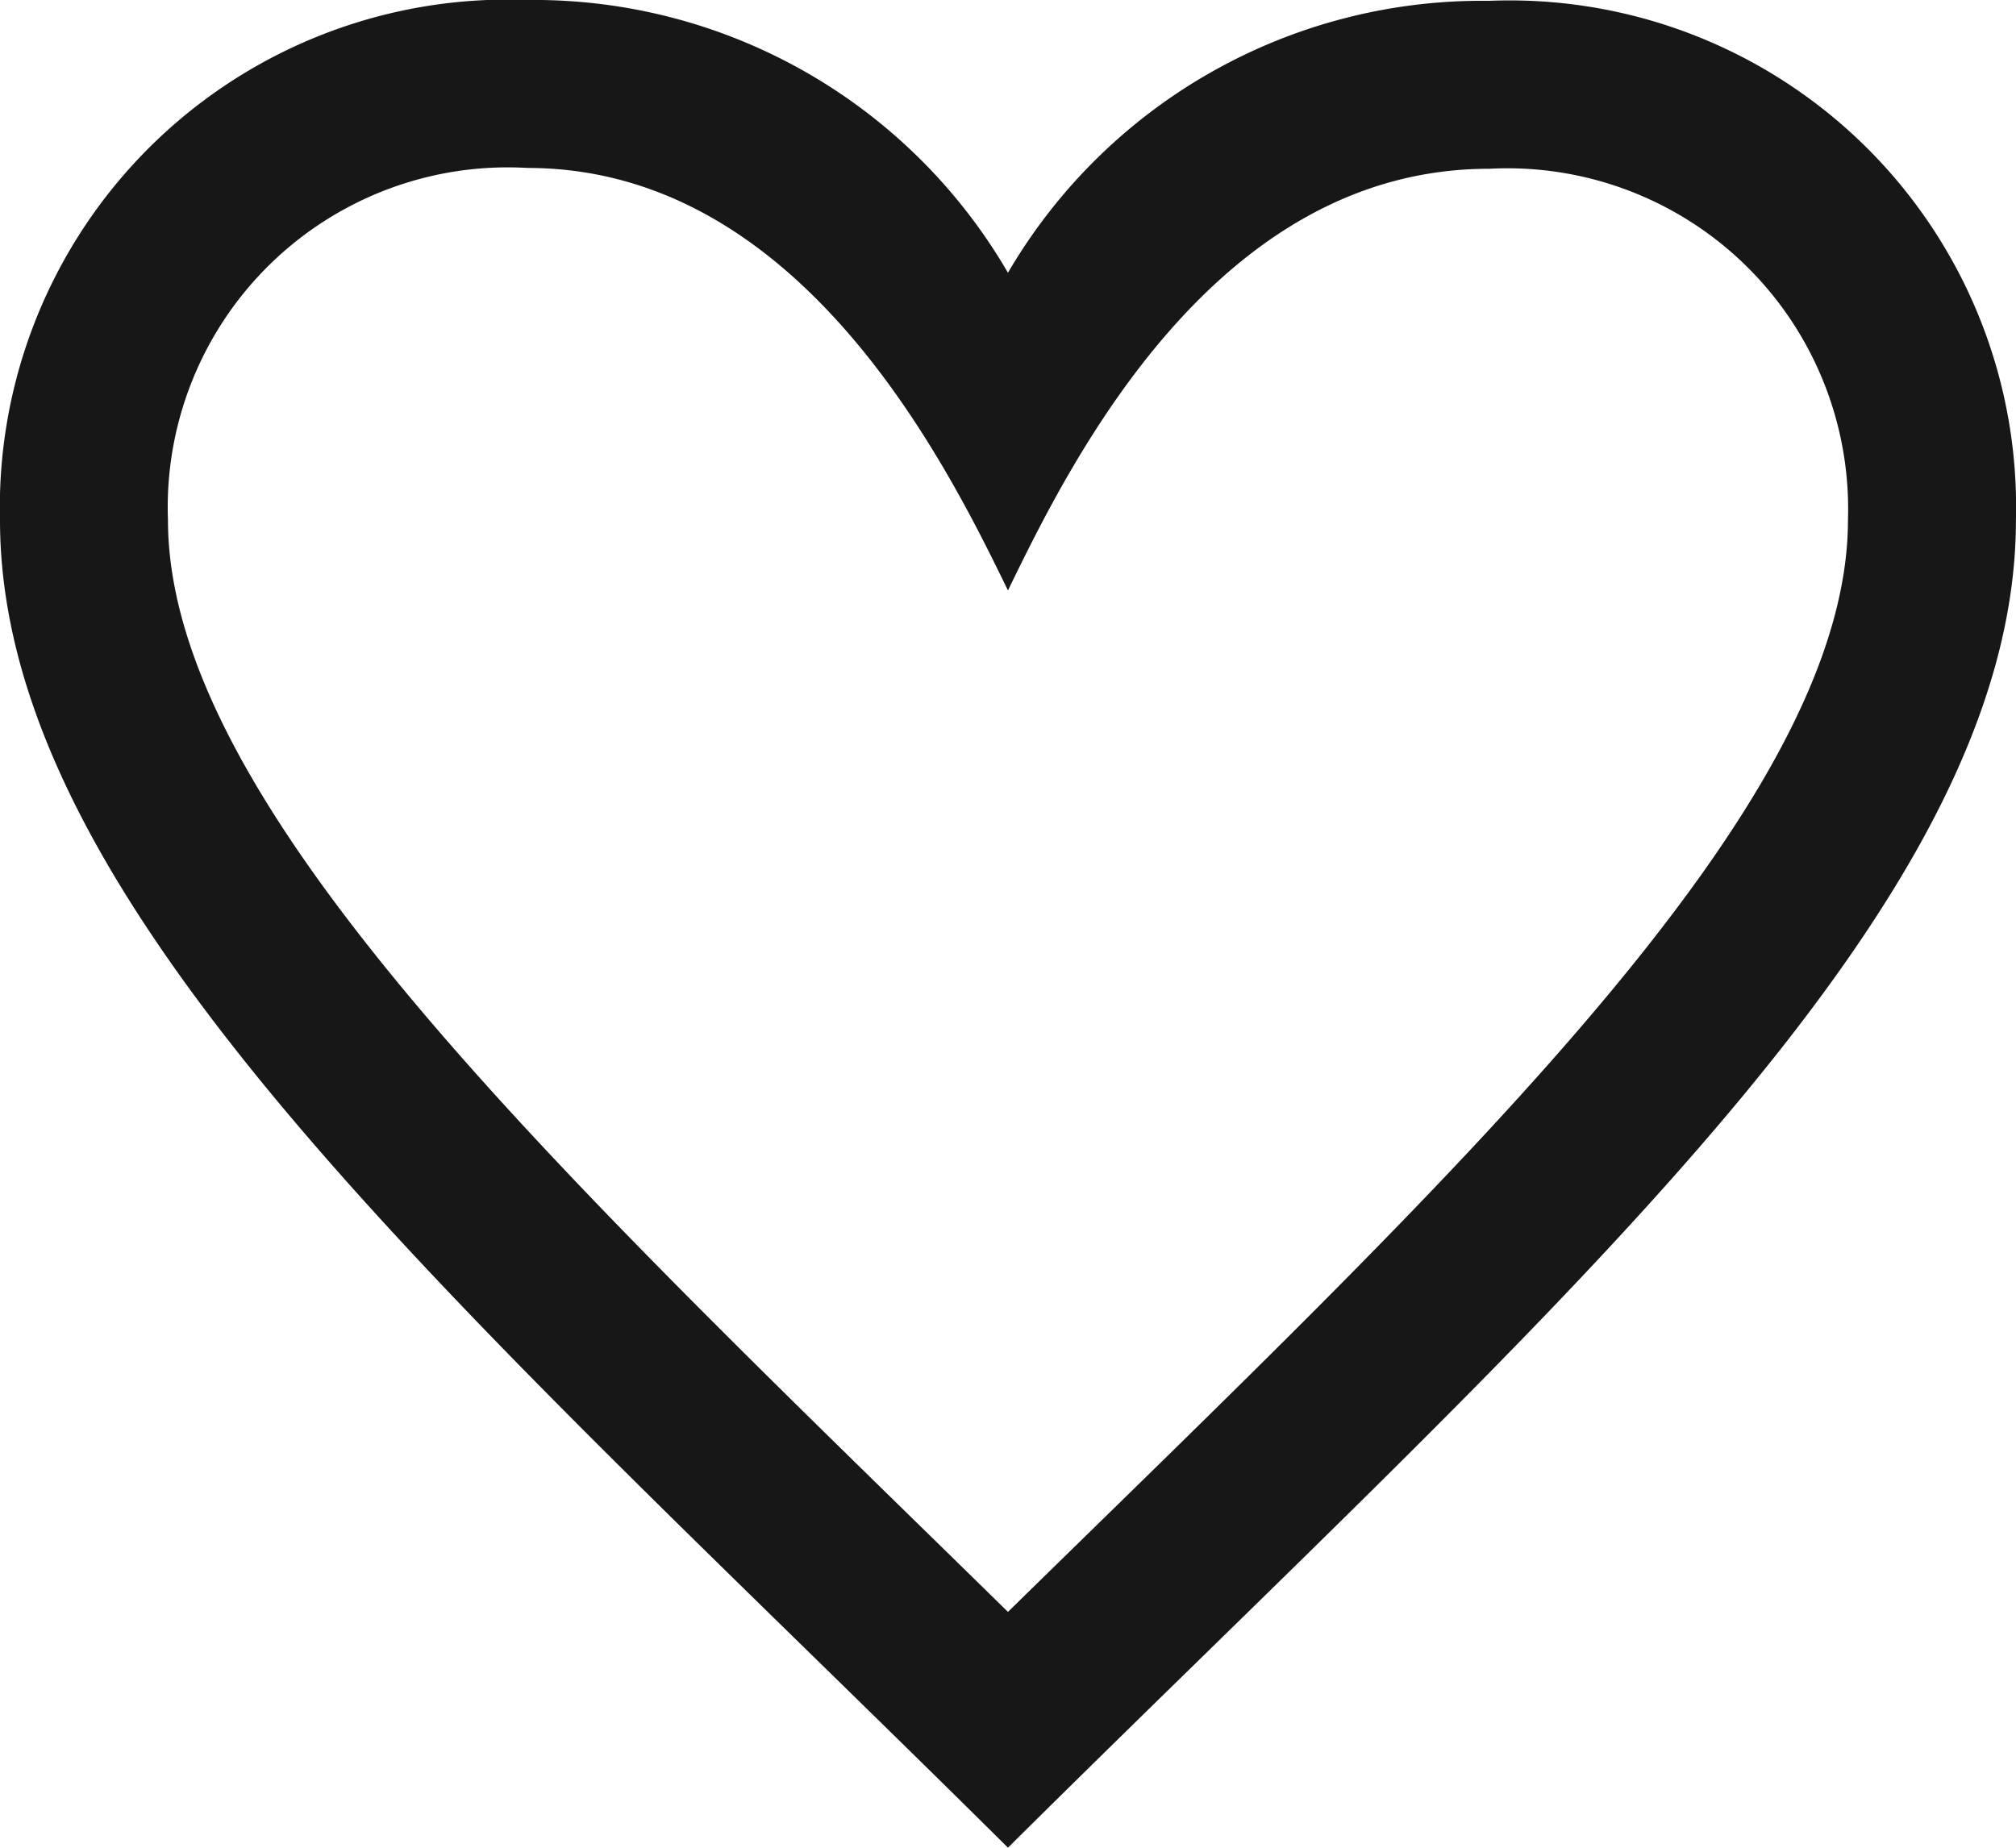 <svg xmlns="http://www.w3.org/2000/svg" width="26.501" height="24.293" viewBox="0 0 26.501 24.293">
  <path id="iconmonstr-favorite-4" d="M6.934,3.208c3.573,0,5.491,3.855,6.316,5.555.828-1.708,2.726-5.544,6.323-5.544a4.479,4.479,0,0,1,4.719,4.618c0,3.8-5.238,8.669-11.042,14.355C7.445,16.5,2.208,11.637,2.208,7.837A4.469,4.469,0,0,1,6.934,3.208ZM6.936,1A6.674,6.674,0,0,0,0,7.837c0,5.147,6.15,10.409,13.25,17.455,7.1-7.046,13.25-12.309,13.25-17.455a6.658,6.658,0,0,0-6.928-6.826A7.215,7.215,0,0,0,13.25,4.586,7.206,7.206,0,0,0,6.936,1Z" transform="translate(0 -1)" fill="#171717"/>
</svg>
